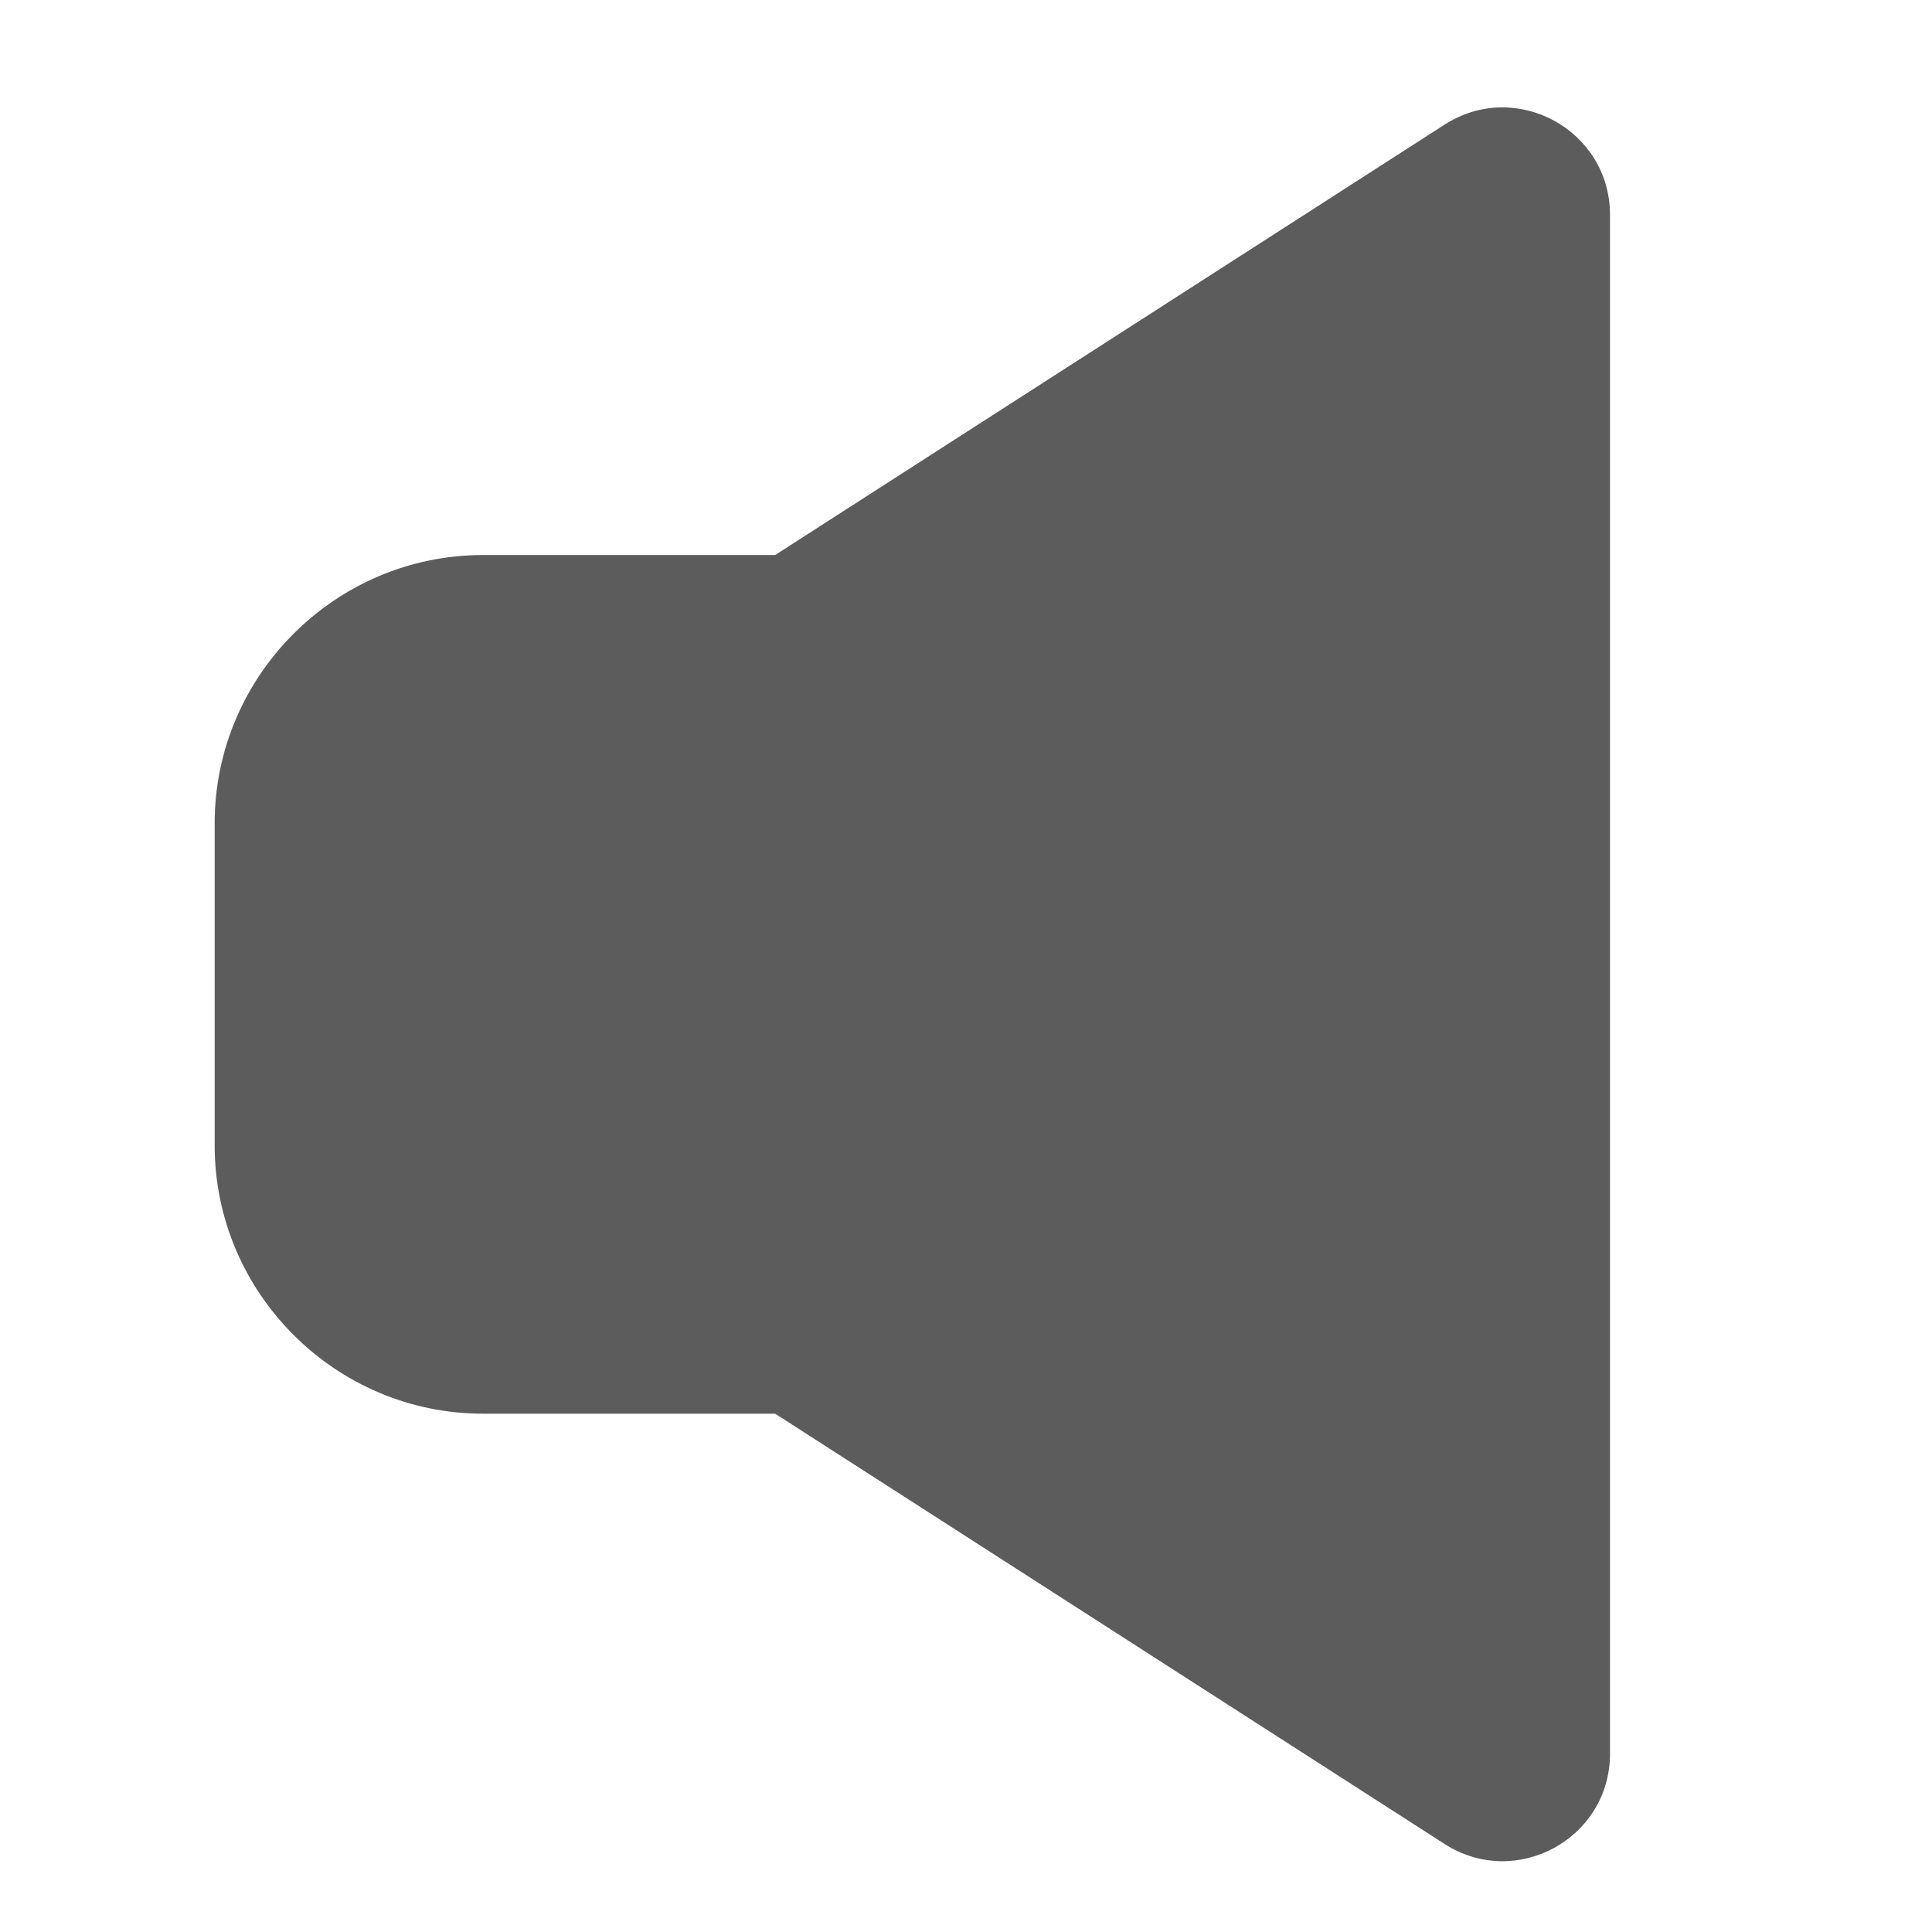 <svg width="18" height="18" viewBox="0 0 18 18" xmlns="http://www.w3.org/2000/svg"><title>audio</title><desc>Created with Sketch.</desc><path d="M13.459 1.161l-6.237 4.01h-2.722c-1.375 0-2.5 1.125-2.5 2.5v3c0 1.375 1.125 2.5 2.5 2.5h2.722l6.237 4.009c.666.428 1.541-.05 1.541-.841v-14.337c0-.791-.875-1.269-1.541-.841" fill="#5C5C5C"/></svg>